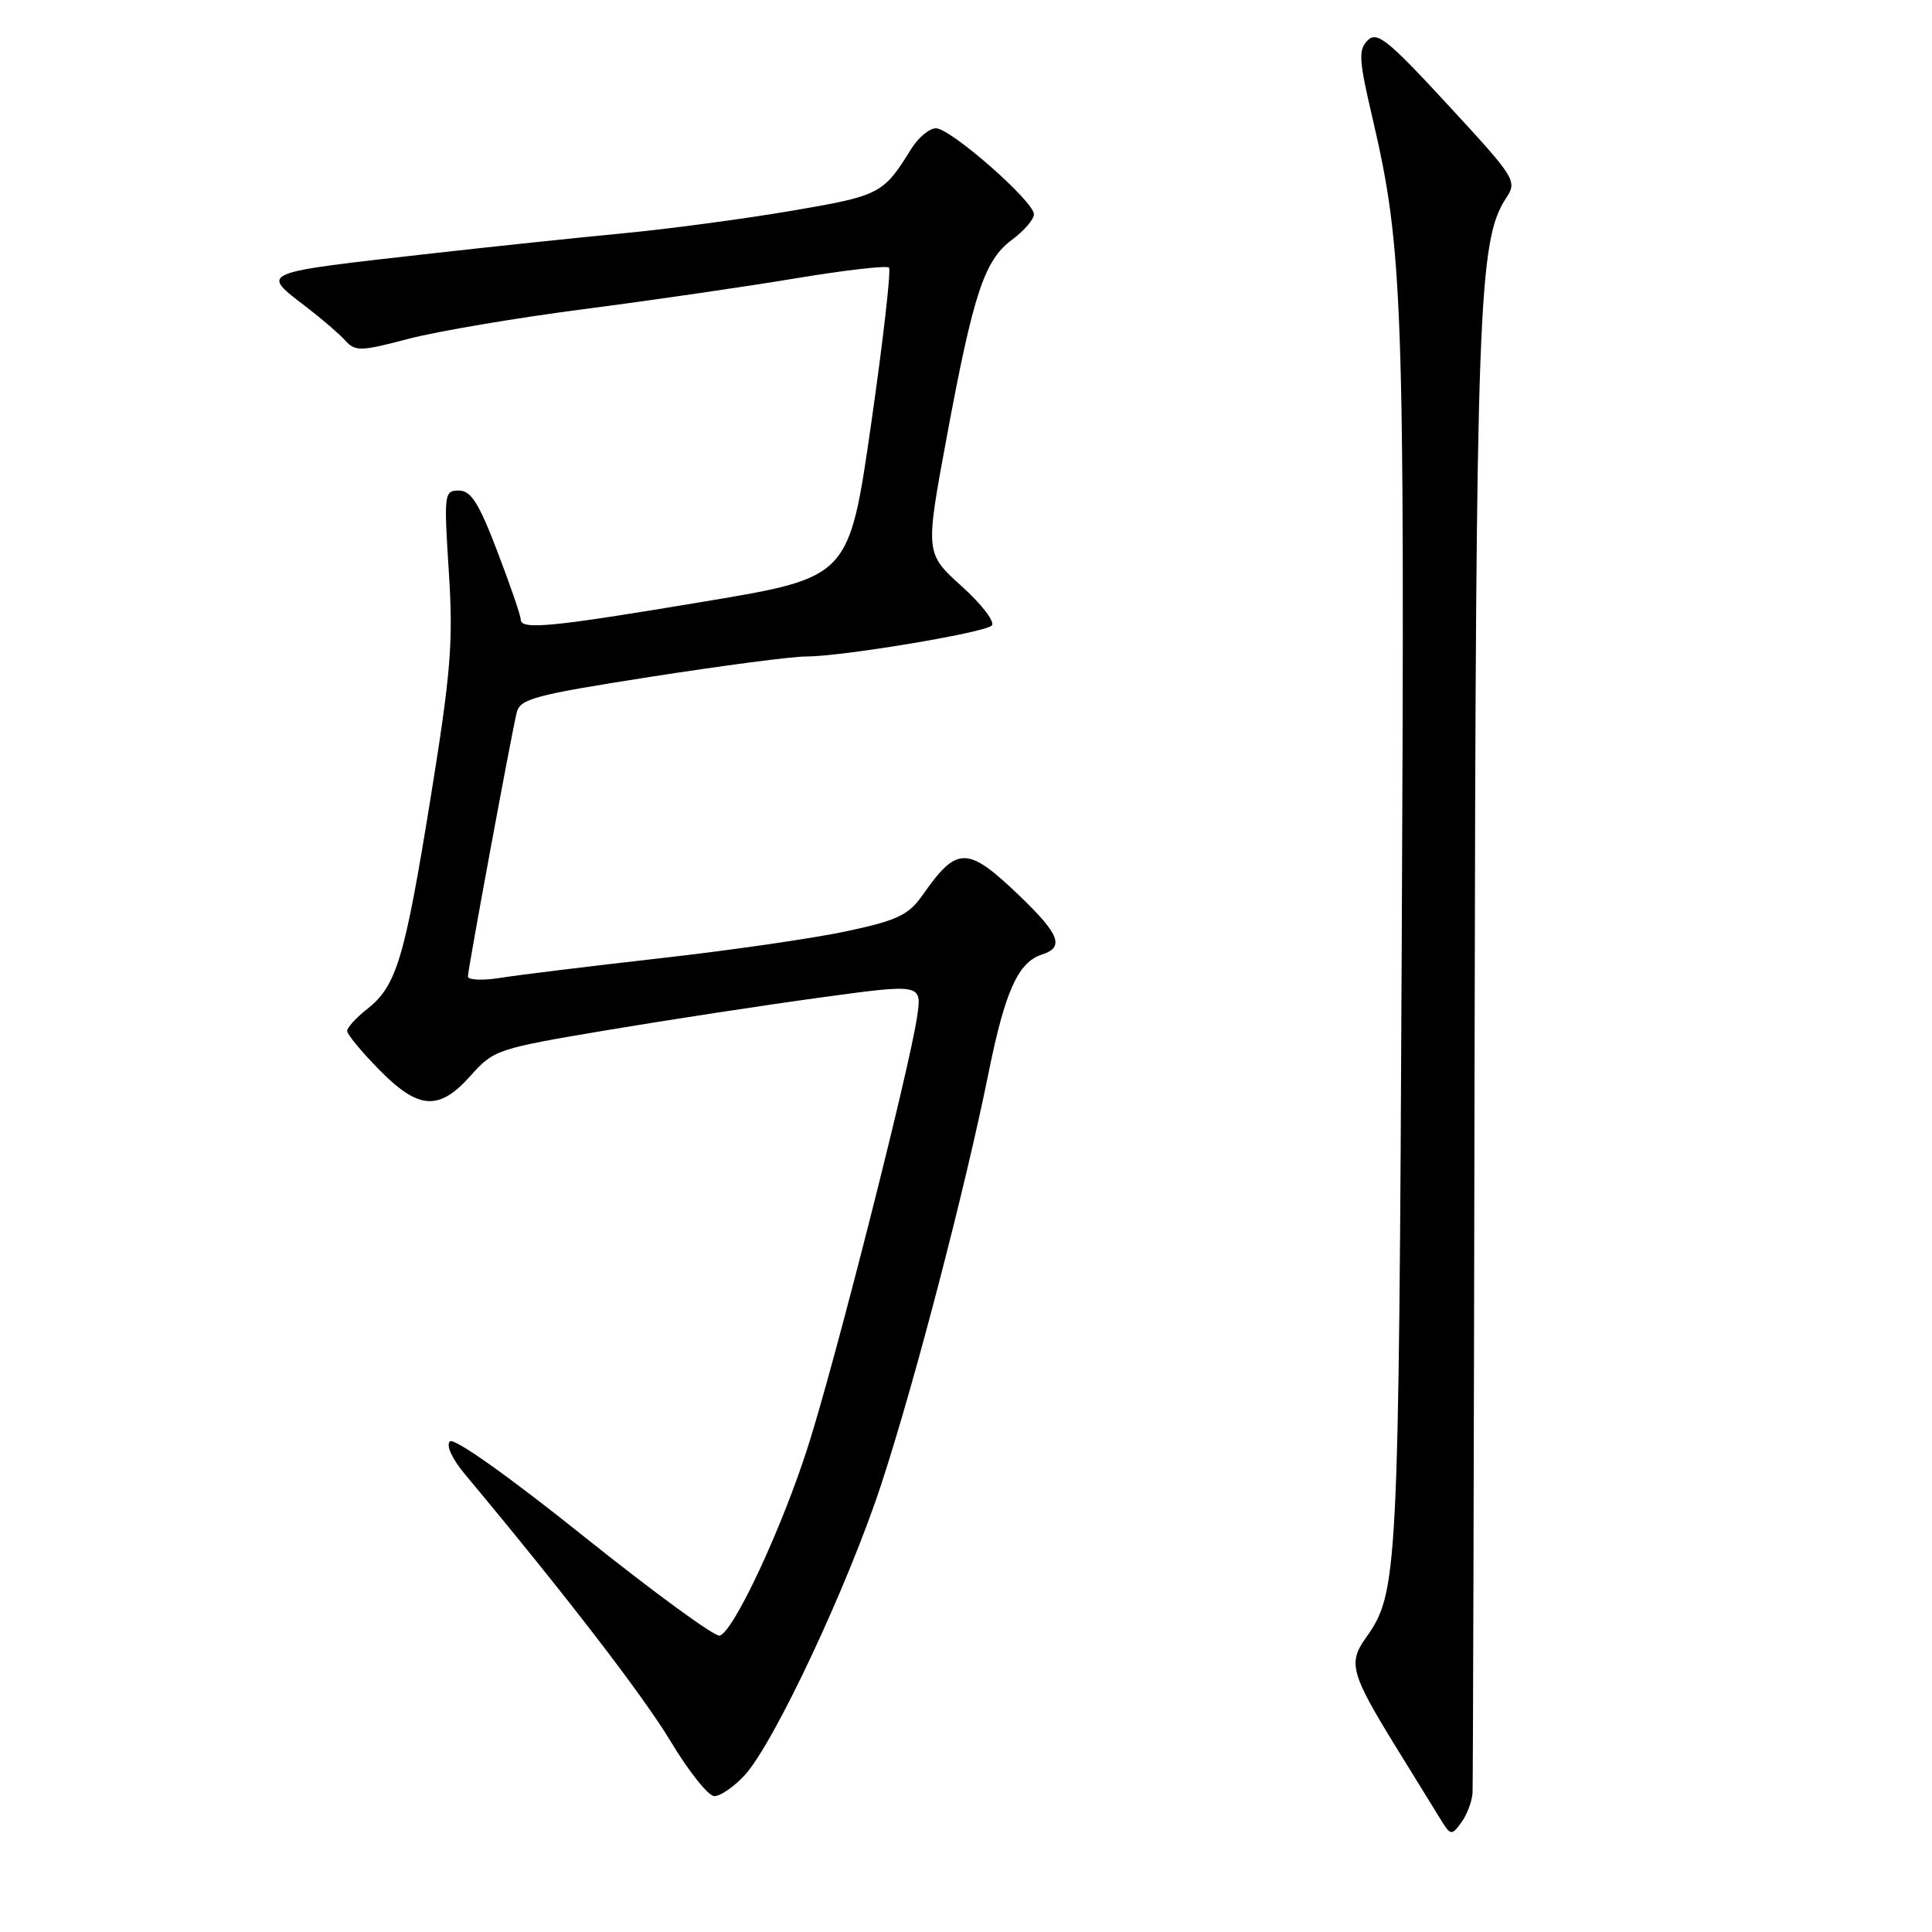 <?xml version="1.0" encoding="UTF-8" standalone="no"?>
<!DOCTYPE svg PUBLIC "-//W3C//DTD SVG 1.1//EN" "http://www.w3.org/Graphics/SVG/1.1/DTD/svg11.dtd" >
<svg xmlns="http://www.w3.org/2000/svg" xmlns:xlink="http://www.w3.org/1999/xlink" version="1.1" viewBox="0 0 256 256">
 <g >
 <path fill="currentColor"
d=" M 195.12 237.56 C 195.18 236.43 195.30 192.30 195.39 139.50 C 195.56 40.86 195.89 31.87 199.54 26.29 C 201.07 23.97 200.89 23.69 191.88 13.92 C 183.87 5.24 182.46 4.11 181.22 5.35 C 179.97 6.60 180.06 7.95 181.86 15.64 C 185.89 32.88 186.15 39.99 185.74 124.50 C 185.34 209.09 185.24 211.05 180.95 217.07 C 178.60 220.38 179.01 221.82 185.11 231.71 C 187.41 235.45 189.97 239.59 190.79 240.92 C 192.21 243.25 192.33 243.27 193.64 241.48 C 194.39 240.46 195.05 238.69 195.12 237.56 Z  M 98.65 235.25 C 102.53 231.08 112.43 209.98 116.83 196.50 C 121.27 182.90 127.88 157.54 130.99 142.16 C 133.18 131.31 134.91 127.48 138.09 126.47 C 141.05 125.53 140.40 123.81 135.25 118.85 C 128.18 112.05 126.86 112.02 122.25 118.60 C 120.40 121.24 118.94 121.94 112.29 123.37 C 108.01 124.30 96.85 125.92 87.50 126.97 C 78.15 128.03 68.59 129.20 66.25 129.58 C 63.91 129.95 62.00 129.86 62.00 129.38 C 62.01 128.44 67.65 97.88 68.46 94.44 C 68.89 92.60 70.75 92.10 86.22 89.68 C 95.72 88.20 104.98 86.98 106.80 86.99 C 111.45 87.00 130.32 83.87 131.40 82.90 C 131.90 82.45 130.16 80.15 127.45 77.70 C 122.59 73.31 122.59 73.31 125.45 57.90 C 128.98 38.86 130.43 34.48 134.11 31.76 C 135.70 30.58 137.00 29.07 137.00 28.39 C 137.00 26.68 125.96 17.00 124.02 17.00 C 123.14 17.00 121.66 18.24 120.73 19.75 C 117.03 25.72 116.62 25.93 104.89 27.93 C 98.62 29.00 88.54 30.35 82.50 30.92 C 76.45 31.50 65.20 32.68 57.50 33.55 C 33.90 36.22 34.48 35.97 40.63 40.71 C 42.63 42.24 44.93 44.22 45.74 45.11 C 47.08 46.59 47.77 46.57 54.15 44.89 C 57.97 43.89 68.39 42.13 77.30 40.97 C 86.21 39.82 98.84 37.98 105.37 36.89 C 111.90 35.80 117.49 35.16 117.79 35.46 C 118.09 35.76 117.02 45.12 115.42 56.25 C 112.50 76.50 112.50 76.50 93.50 79.68 C 73.02 83.11 69.00 83.50 69.00 82.09 C 69.00 81.58 67.61 77.53 65.91 73.09 C 63.46 66.66 62.41 65.00 60.80 65.00 C 58.86 65.00 58.81 65.40 59.47 75.75 C 60.07 85.12 59.76 89.00 57.03 105.90 C 53.60 127.13 52.54 130.64 48.62 133.73 C 47.18 134.86 46.00 136.16 46.00 136.61 C 46.00 137.06 47.89 139.35 50.21 141.71 C 55.47 147.07 58.18 147.25 62.39 142.50 C 65.42 139.10 65.90 138.94 80.50 136.49 C 88.75 135.11 101.50 133.16 108.84 132.16 C 122.18 130.34 122.18 130.34 121.51 134.78 C 120.45 141.88 110.63 180.53 107.05 191.71 C 103.57 202.59 97.24 216.14 95.37 216.73 C 94.74 216.93 86.65 211.01 77.37 203.59 C 67.41 195.61 60.14 190.46 59.61 190.99 C 59.08 191.52 59.90 193.30 61.61 195.35 C 74.83 211.18 85.21 224.66 88.87 230.75 C 91.27 234.74 93.87 238.00 94.66 238.00 C 95.45 238.00 97.25 236.76 98.65 235.25 Z "/>
</g>
</svg>